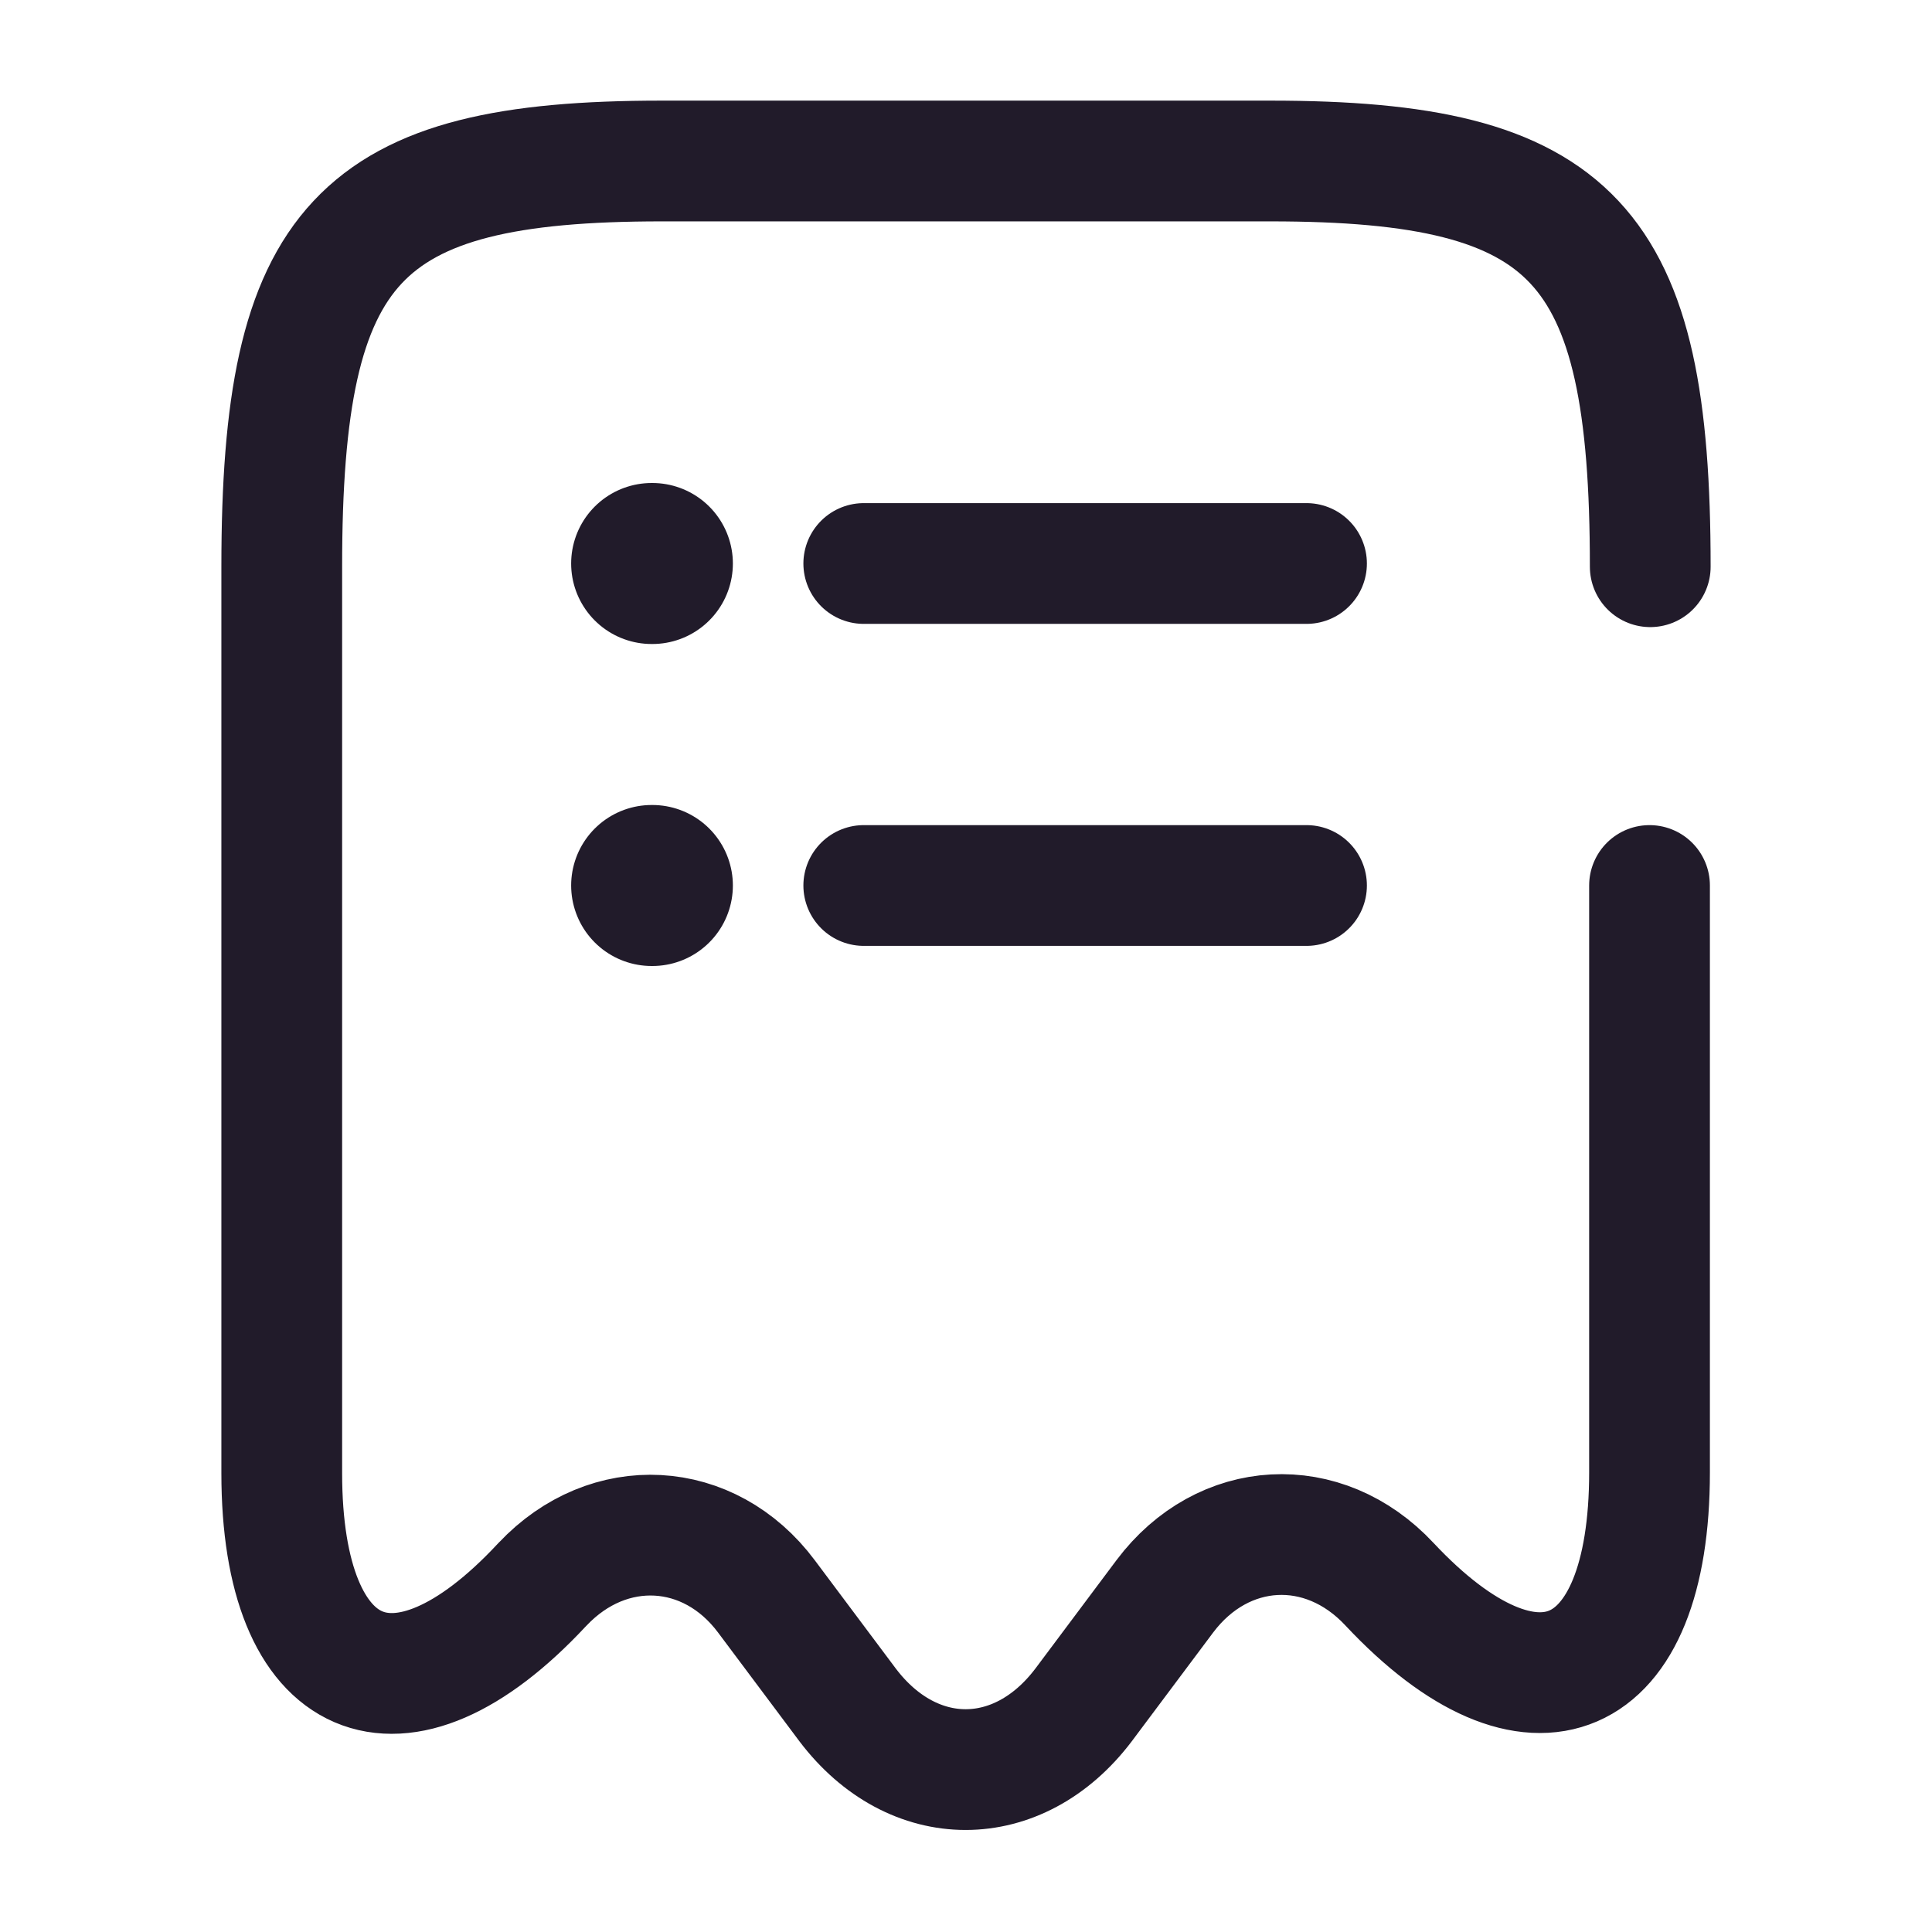 <svg width="24" height="24" viewBox="0 0 24 24" fill="none" xmlns="http://www.w3.org/2000/svg">
<path d="M20.5 7.04C20.5 3.01 19.561 2 15.78 2H8.22C4.44 2 3.5 3.01 3.5 7.04V18.3C3.5 20.96 4.96 21.59 6.73 19.69L6.74 19.68C7.56 18.81 8.81 18.88 9.52 19.83L10.53 21.18C11.341 22.25 12.65 22.25 13.46 21.18L14.47 19.83C15.191 18.87 16.441 18.8 17.261 19.68C19.041 21.58 20.491 20.95 20.491 18.29V11" stroke="#211B2A" stroke-width="1.5" stroke-linecap="round" stroke-linejoin="round"/>
<path d="M10.73 11H16.23" stroke="#211B2A" stroke-width="1.5" stroke-linecap="round" stroke-linejoin="round"/>
<path d="M10.73 7H16.23" stroke="#211B2A" stroke-width="1.5" stroke-linecap="round" stroke-linejoin="round"/>
<path d="M8.095 11H8.104" stroke="#211B2A" stroke-width="2" stroke-linecap="round" stroke-linejoin="round"/>
<path d="M8.095 7H8.104" stroke="#211B2A" stroke-width="2" stroke-linecap="round" stroke-linejoin="round"/>
</svg>
